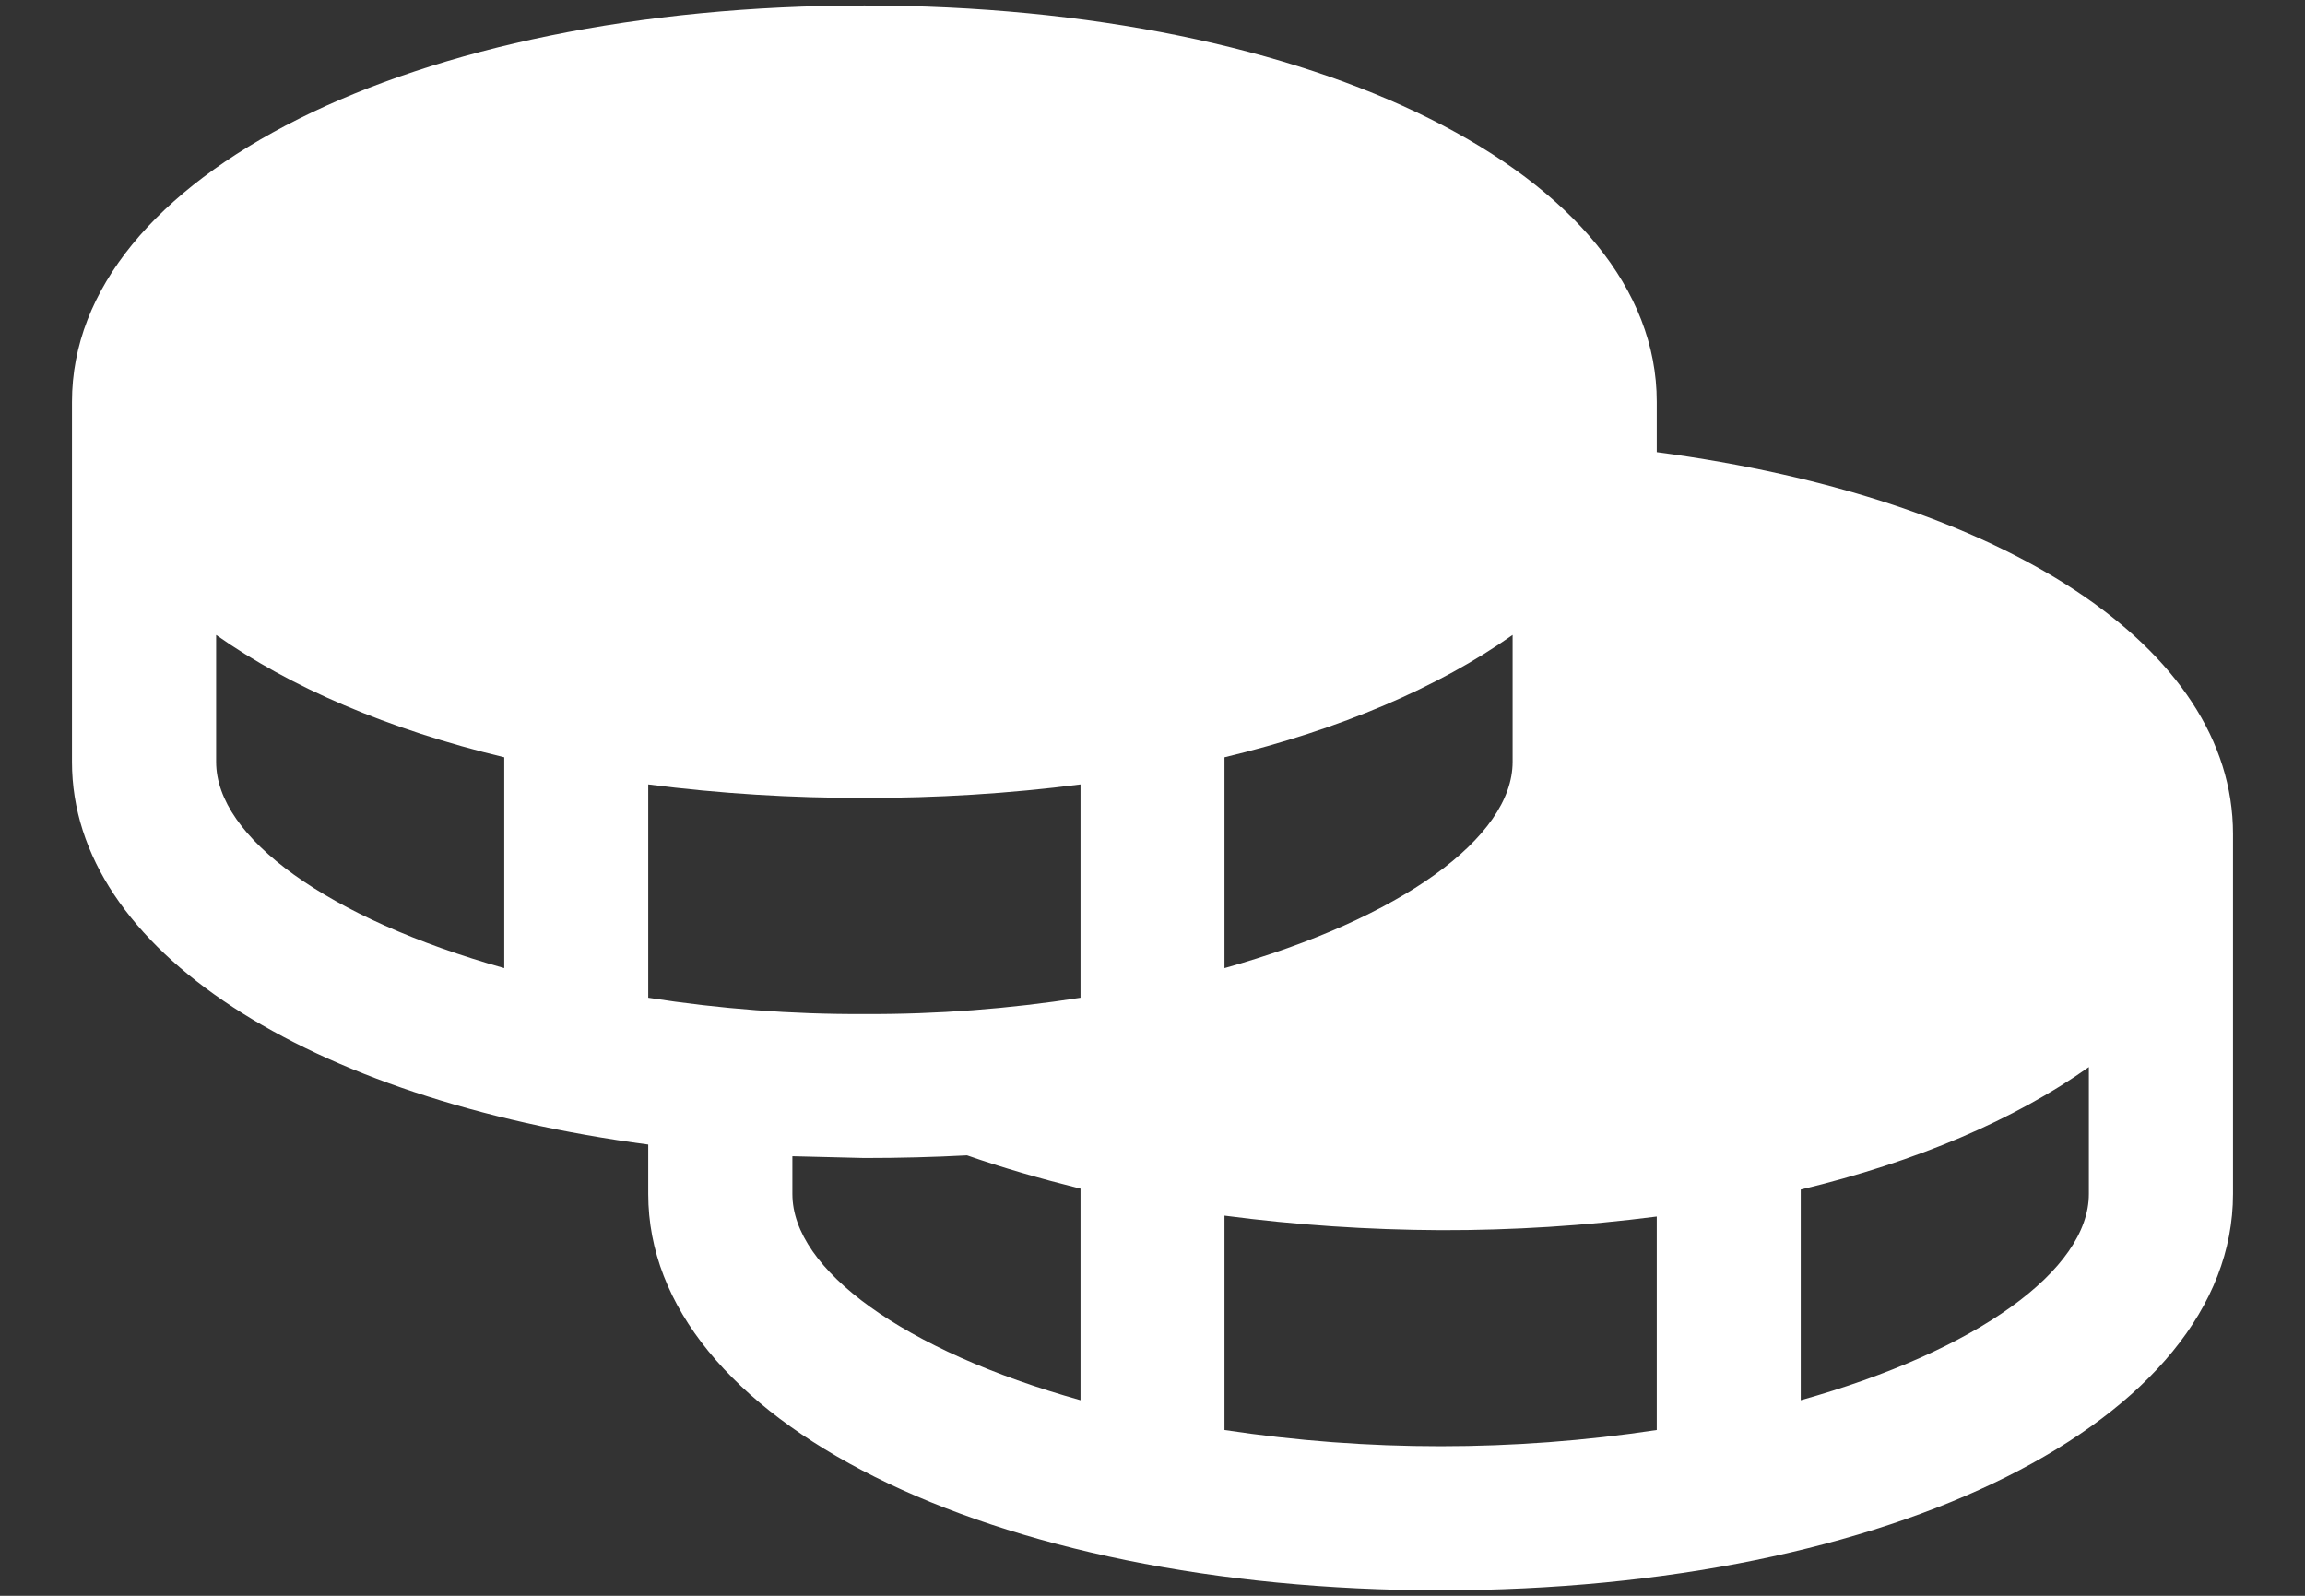 <svg width="13" height="9" viewBox="0 0 13 9" fill="none" xmlns="http://www.w3.org/2000/svg">
<rect x="0" y="0" width="13" height="9" fill="#333333" stroke="none"/>
<path d="M9.344 2.55V2.266C9.344 0.991 7.424 0.031 4.875 0.031C2.326 0.031 0.406 0.991 0.406 2.266V4.297C0.406 5.358 1.737 6.201 3.656 6.455V6.734C3.656 8.009 5.576 8.969 8.125 8.969C10.674 8.969 12.594 8.009 12.594 6.734V4.703C12.594 3.652 11.304 2.809 9.344 2.55ZM3.656 5.627V4.424C4.06 4.476 4.468 4.501 4.875 4.5C5.282 4.501 5.69 4.476 6.094 4.424V5.627C5.691 5.69 5.283 5.721 4.875 5.719C4.467 5.721 4.059 5.69 3.656 5.627ZM8.531 3.581V4.297C8.531 4.723 7.902 5.18 6.906 5.46V4.271C7.561 4.114 8.115 3.875 8.531 3.581ZM1.219 4.297V3.581C1.635 3.875 2.189 4.114 2.844 4.271V5.46C1.848 5.18 1.219 4.723 1.219 4.297ZM4.469 6.734V6.521L4.875 6.531C5.075 6.531 5.268 6.526 5.454 6.516C5.657 6.587 5.87 6.648 6.094 6.704V7.897C5.098 7.618 4.469 7.161 4.469 6.734ZM6.906 8.065V6.856C7.31 6.909 7.717 6.936 8.125 6.938C8.532 6.939 8.94 6.913 9.344 6.861V8.065C8.536 8.187 7.714 8.187 6.906 8.065ZM10.156 7.897V6.709C10.811 6.552 11.365 6.313 11.781 6.018V6.734C11.781 7.161 11.152 7.618 10.156 7.897Z" fill="white"/>
</svg>
